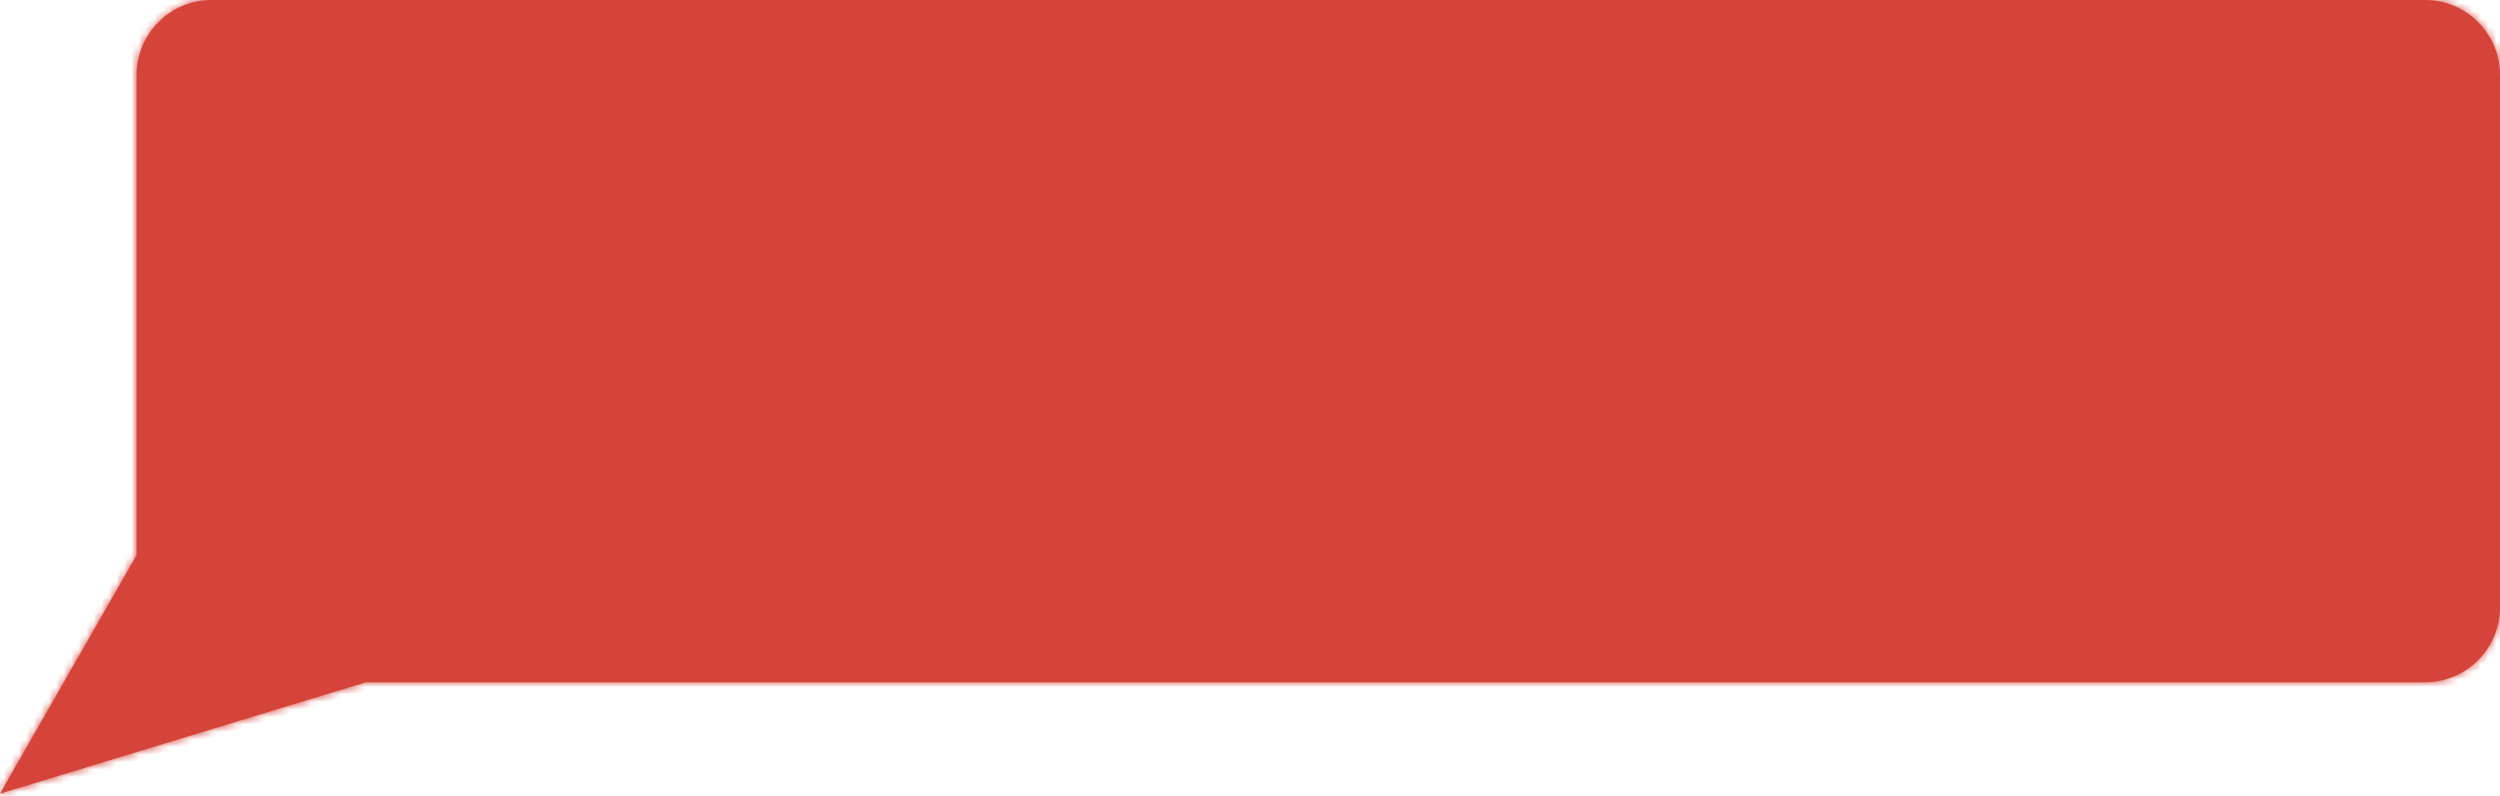 <svg width="333" height="106" viewBox="0 0 333 106" fill="none" xmlns="http://www.w3.org/2000/svg">
<mask id="path-1-inside-1_13_1130" fill="white">
<path fill-rule="evenodd" clip-rule="evenodd" d="M48.733 90.877L0 105.715L18.194 73.941V10C18.194 4.477 22.671 7.62939e-06 28.194 7.62939e-06H323C328.523 7.62939e-06 333 4.477 333 10V80.877C333 86.4 328.523 90.877 323 90.877H48.733Z"/>
</mask>
<path fill-rule="evenodd" clip-rule="evenodd" d="M48.733 90.877L0 105.715L18.194 73.941V10C18.194 4.477 22.671 7.62939e-06 28.194 7.62939e-06H323C328.523 7.62939e-06 333 4.477 333 10V80.877C333 86.4 328.523 90.877 323 90.877H48.733Z" fill="#D4443A"/>
<path d="M0 105.715L0.291 106.671L-2.121 107.406L-0.868 105.218L0 105.715ZM48.733 90.877L48.442 89.921L48.584 89.877H48.733V90.877ZM18.194 73.941H19.194V74.207L19.062 74.438L18.194 73.941ZM-0.291 104.758L48.442 89.921L49.025 91.834L0.291 106.671L-0.291 104.758ZM19.062 74.438L0.868 106.212L-0.868 105.218L17.326 73.444L19.062 74.438ZM19.194 10V73.941H17.194V10H19.194ZM28.194 1C23.223 1 19.194 5.029 19.194 10H17.194C17.194 3.925 22.119 -1 28.194 -1V1ZM323 1H28.194V-1H323V1ZM332 10C332 5.029 327.971 1 323 1V-1C329.075 -1 334 3.925 334 10H332ZM332 80.877V10H334V80.877H332ZM323 89.877C327.971 89.877 332 85.848 332 80.877H334C334 86.953 329.075 91.877 323 91.877V89.877ZM48.733 89.877H323V91.877H48.733V89.877Z" fill="#D5443A" mask="url(#path-1-inside-1_13_1130)"/>
</svg>
